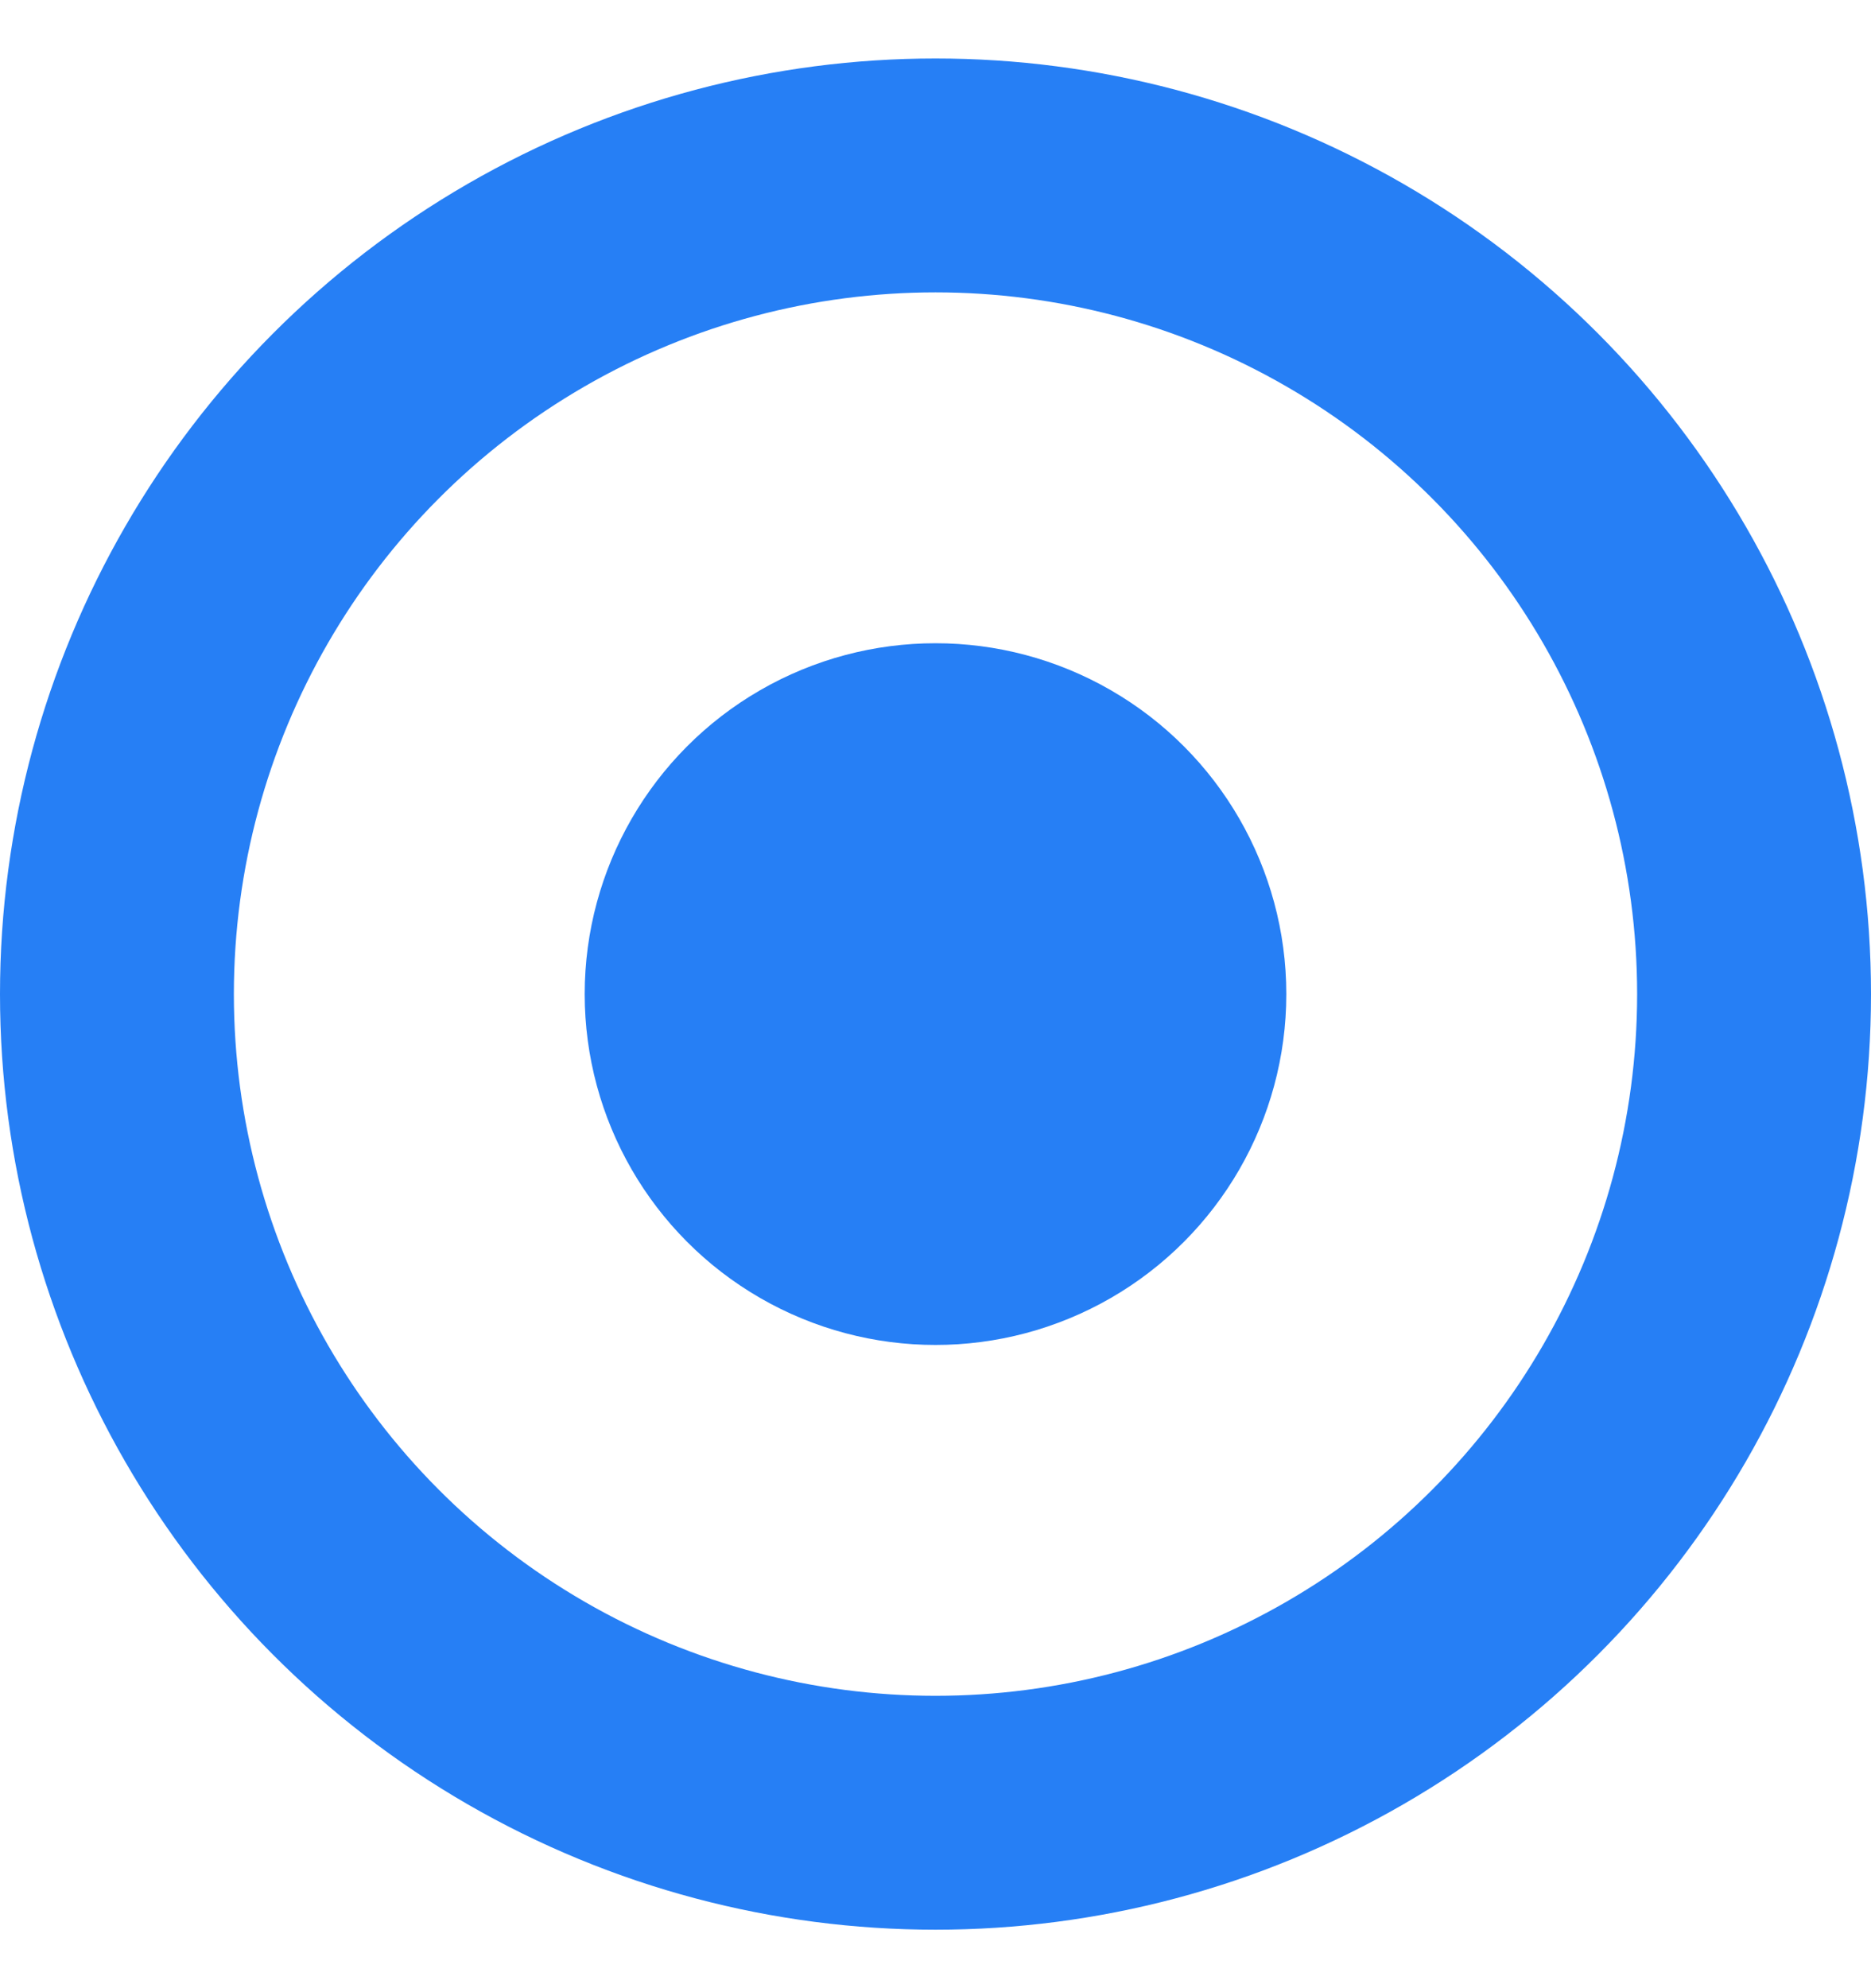 <svg xmlns="http://www.w3.org/2000/svg" width="16" height="17" viewBox="0 0 16 17" fill="none">
  <circle cx="8" cy="8.5" r="7" stroke="#267FF5" stroke-width="2"/>
  <circle cx="8" cy="8.5" r="3" fill="#267FF5"/>
</svg>